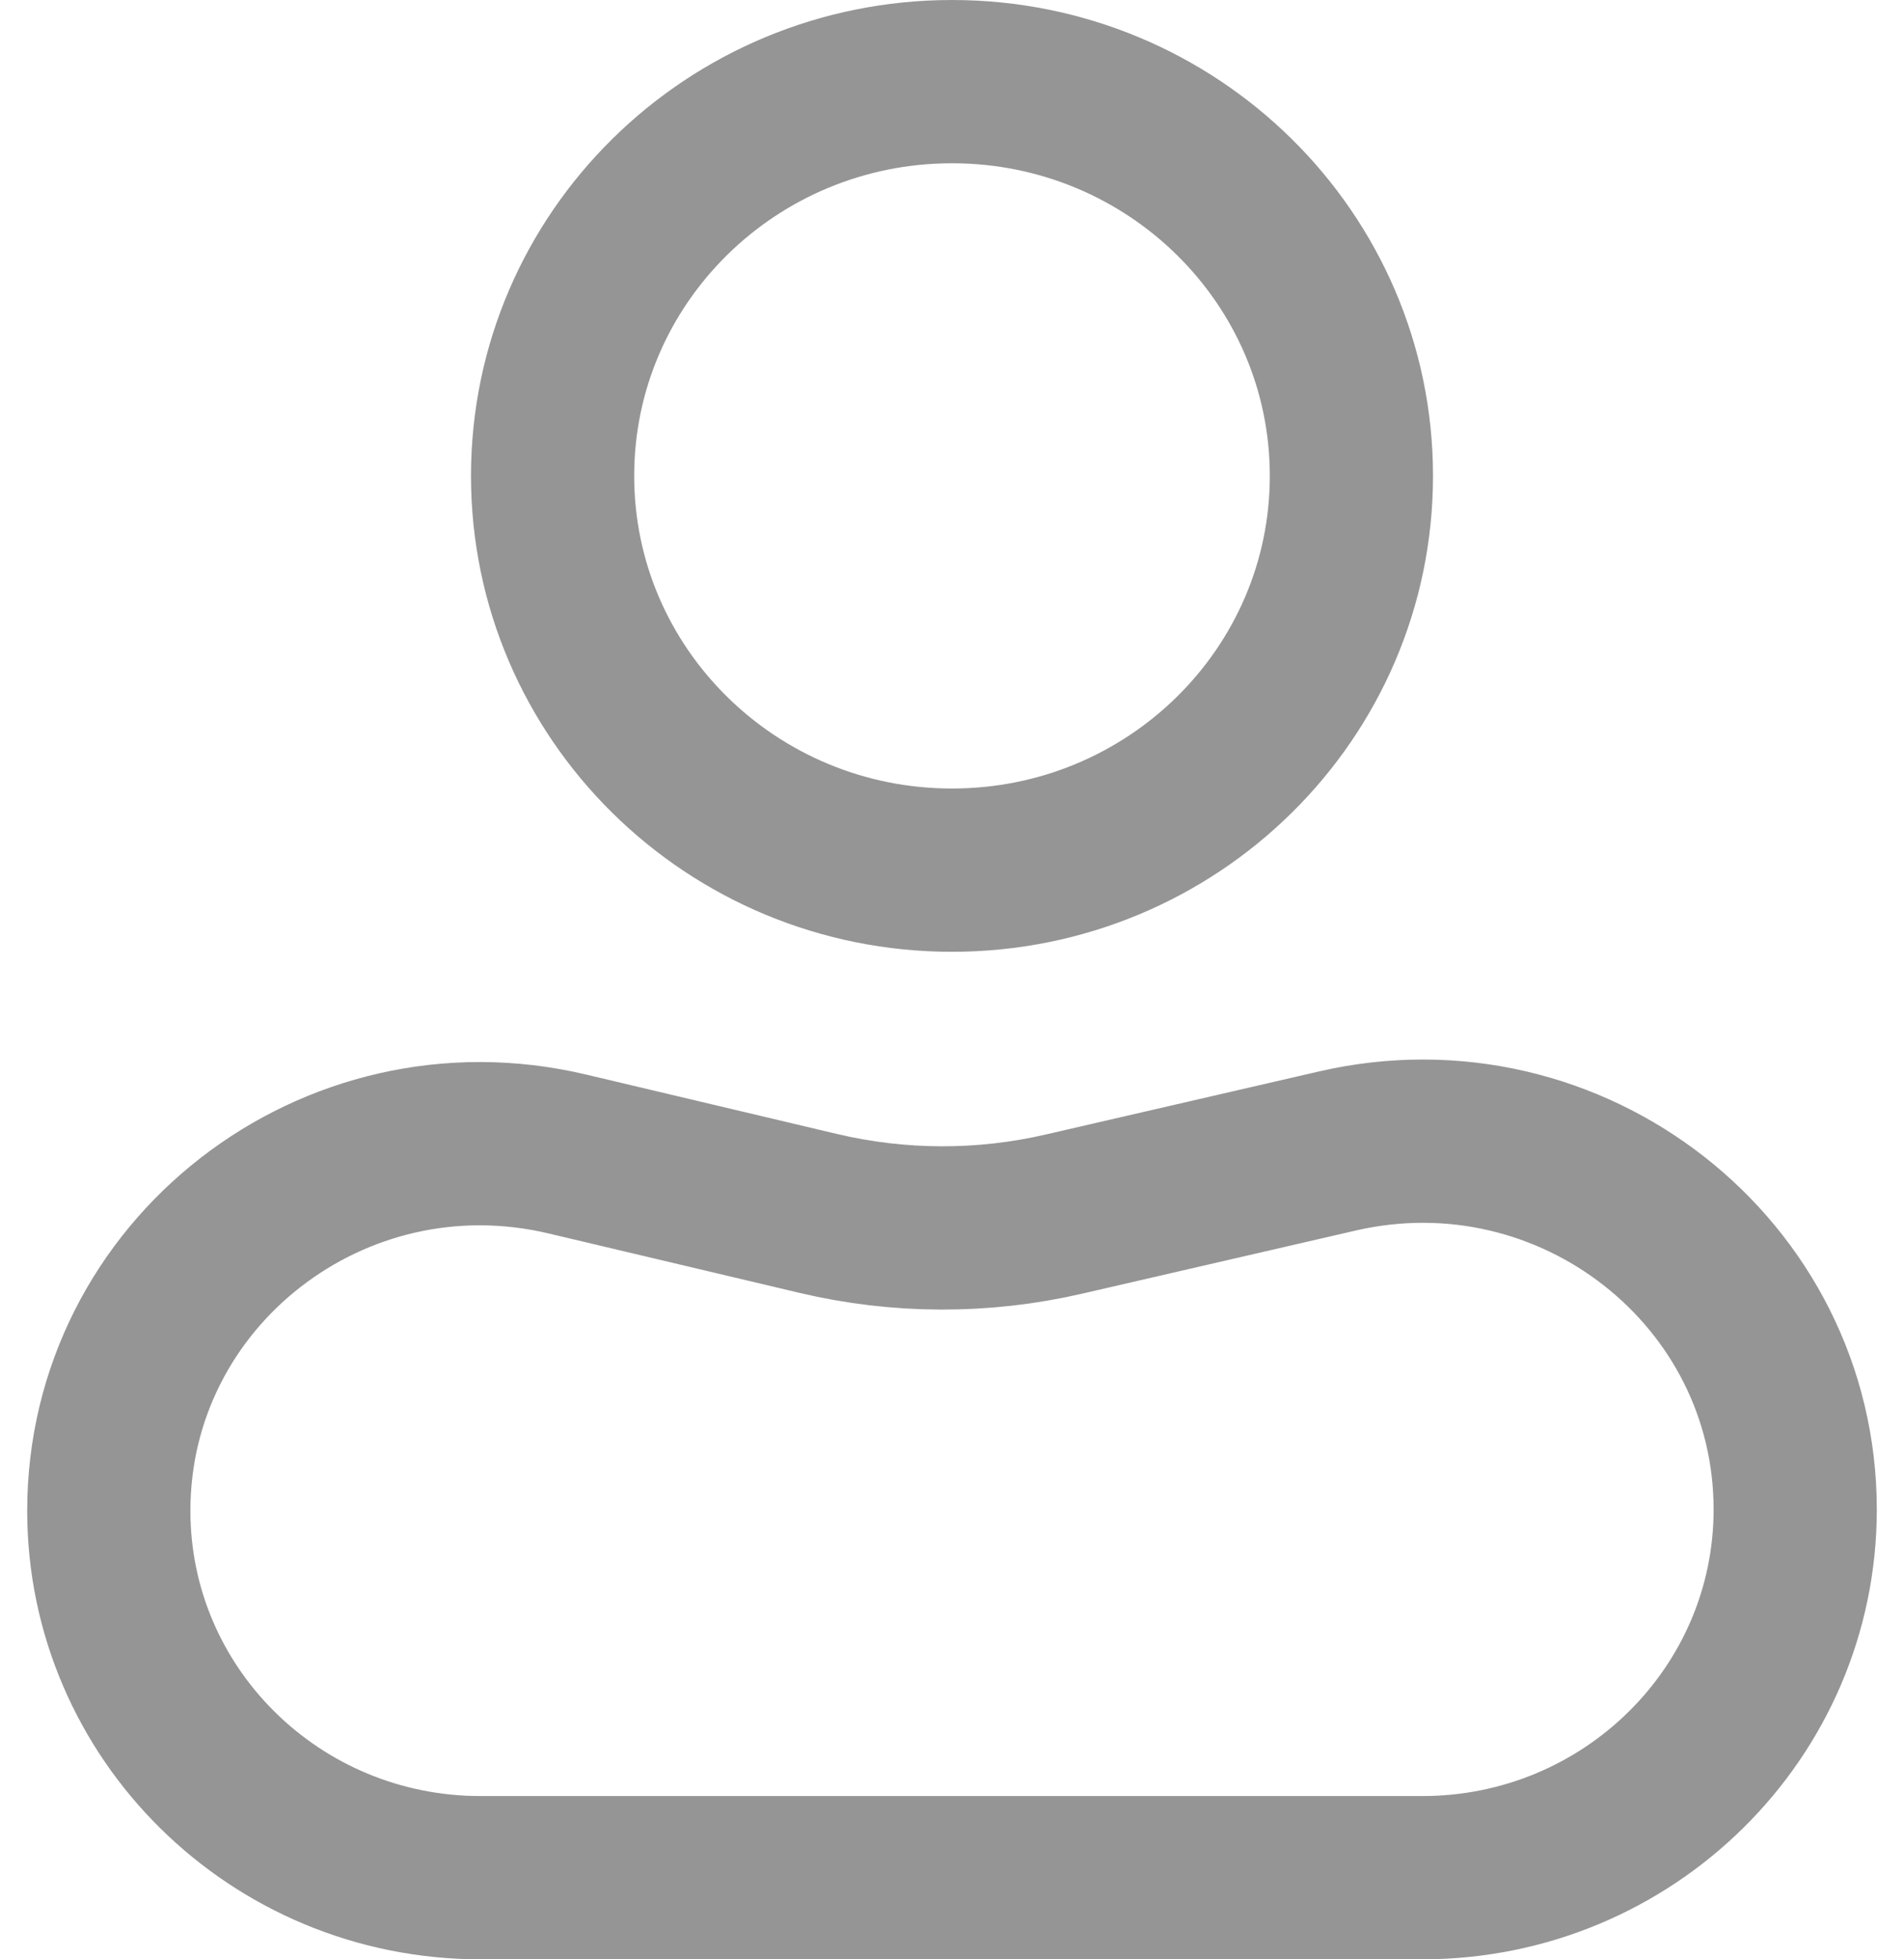 <svg width="35" height="36" viewBox="0 0 35 36" fill="none" xmlns="http://www.w3.org/2000/svg">
<path d="M24.842 8.744C24.842 4.743 21.555 1.5 17.5 1.5C13.445 1.5 10.158 4.743 10.158 8.744C10.158 12.745 13.445 15.988 17.5 15.988C21.555 15.988 24.842 12.745 24.842 8.744Z" stroke="#959595" stroke-width="3"/>
<path d="M2 27.758C2 31.482 5.059 34.5 8.833 34.5H26.144C29.93 34.5 33 31.471 33 27.735C33 23.377 28.884 20.156 24.583 21.148L19.554 22.308C18.069 22.651 16.524 22.646 15.041 22.295L10.428 21.203C6.131 20.185 2 23.398 2 27.758Z" stroke="#959595" stroke-width="3" stroke-linejoin="round"/>
</svg>
